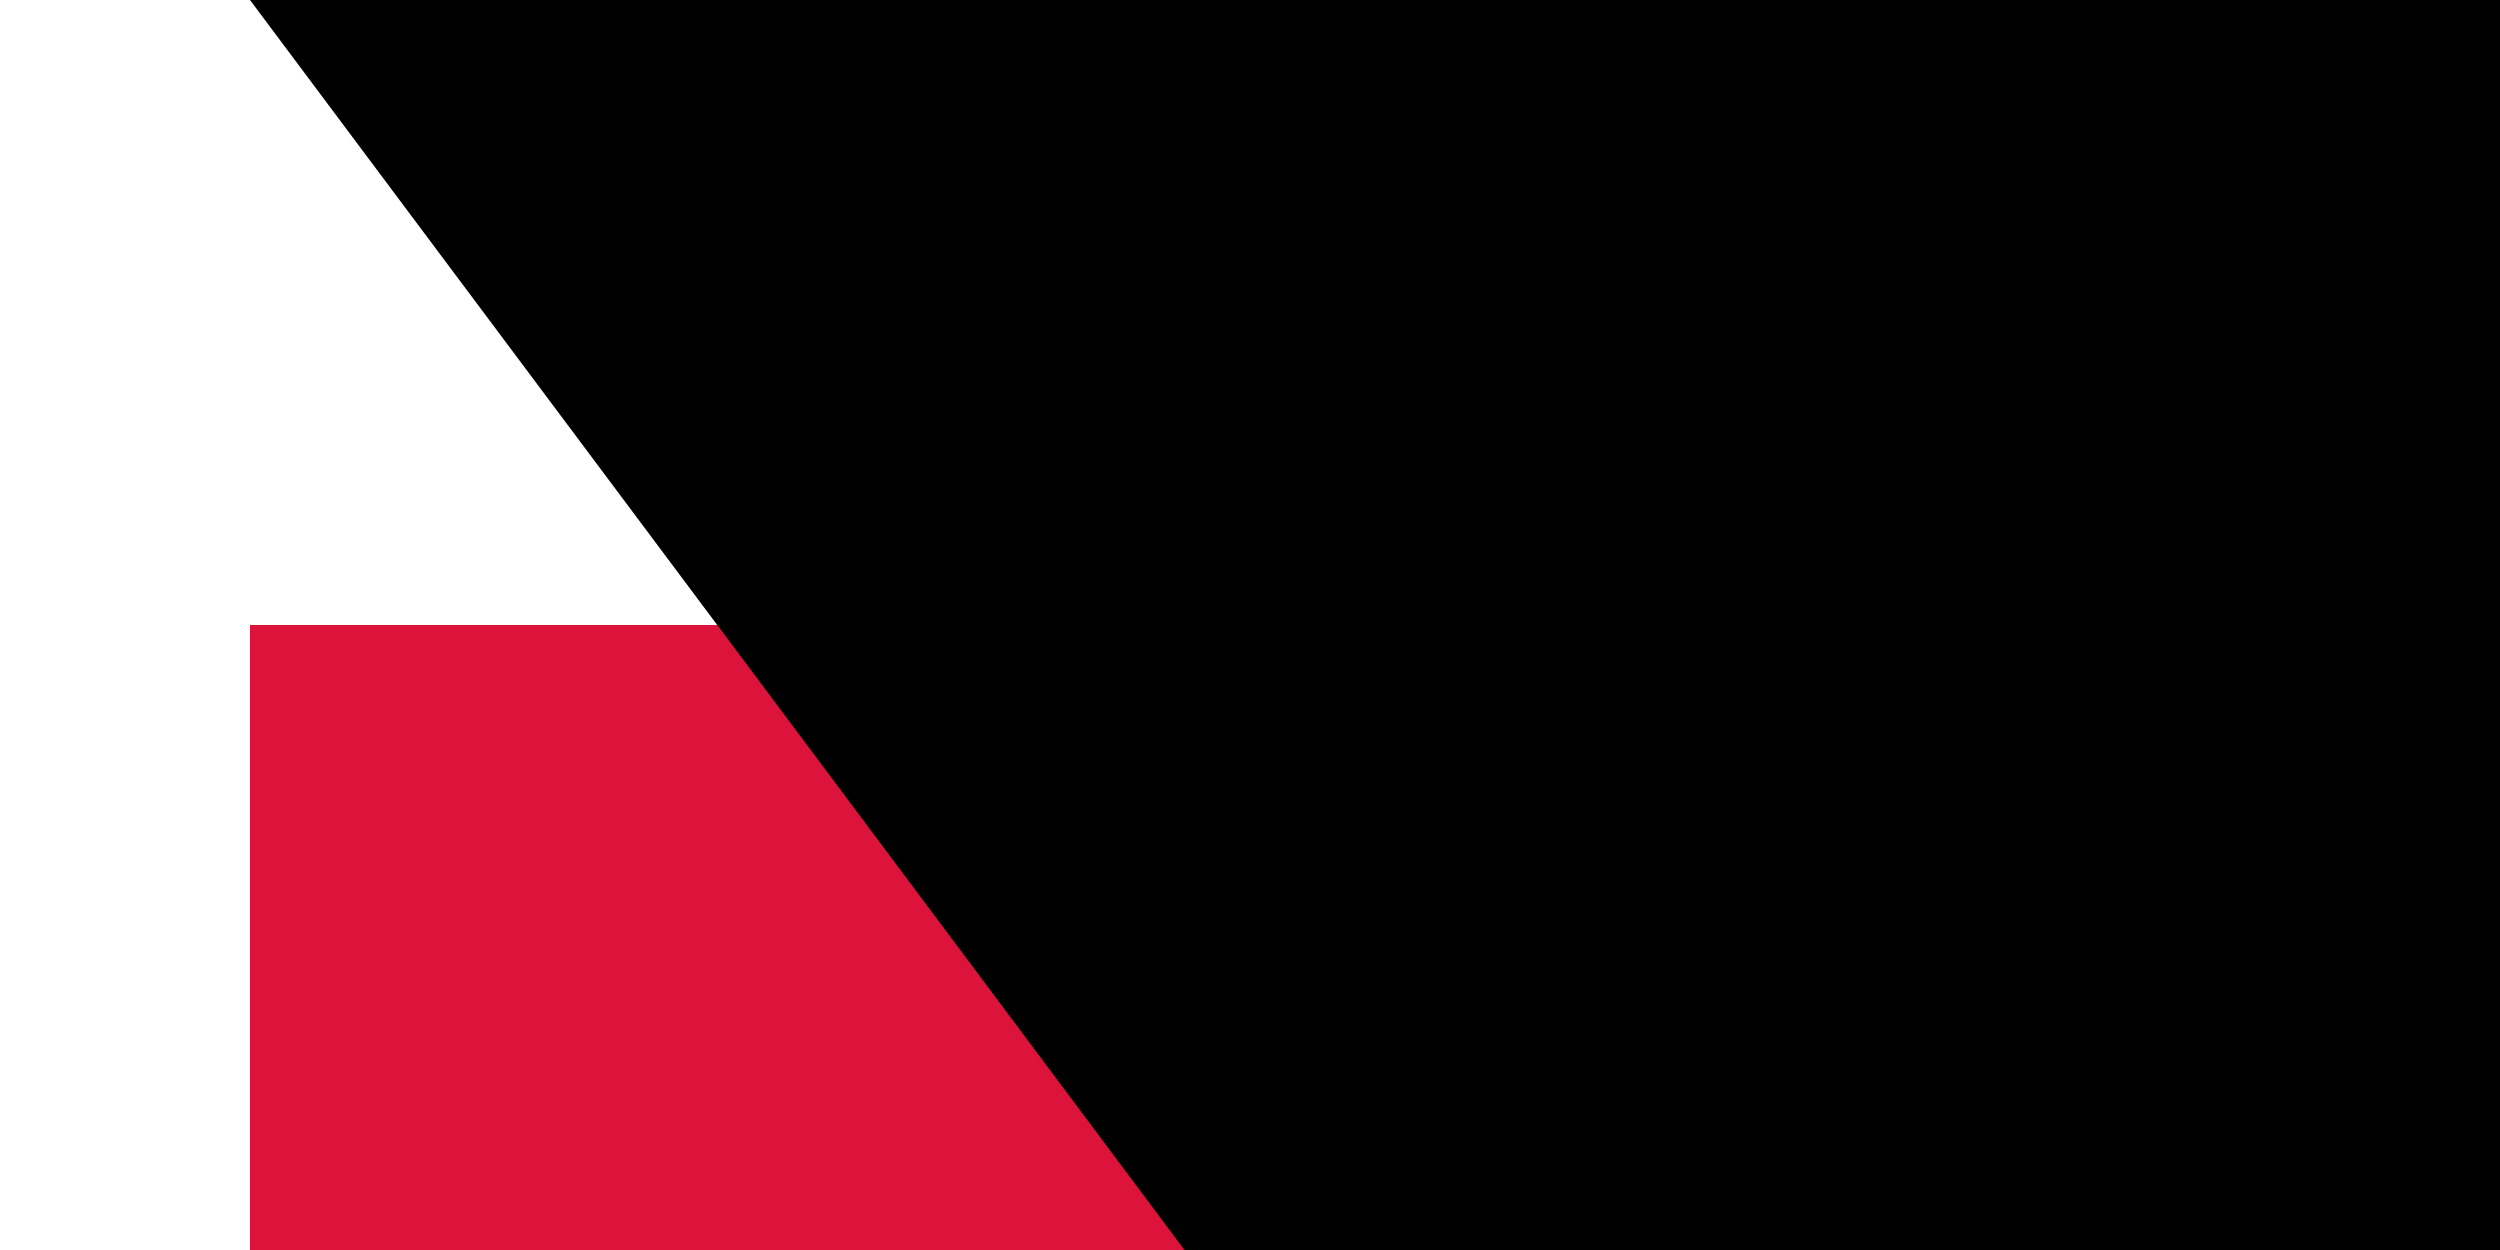<?xml version="1.0" encoding="UTF-8"?><svg xmlns="http://www.w3.org/2000/svg" width="300" height="150" id="Flag of Poland" viewBox="0 0 16 10"><rect width="16" height="10" fill="#fff"/><rect width="16" height="5" fill="#dc143c" y="5"/><path id="path-b7219" d="m m0 77 m0 103 m0 65 m0 65 m0 65 m0 65 m0 65 m0 65 m0 65 m0 65 m0 65 m0 65 m0 65 m0 65 m0 65 m0 65 m0 65 m0 65 m0 65 m0 65 m0 82 m0 82 m0 71 m0 99 m0 69 m0 49 m0 80 m0 89 m0 73 m0 72 m0 86 m0 49 m0 102 m0 109 m0 48 m0 82 m0 72 m0 51 m0 101 m0 49 m0 77 m0 117 m0 84 m0 55 m0 100 m0 109 m0 53 m0 74 m0 81 m0 43 m0 81 m0 76 m0 75 m0 118 m0 103 m0 114 m0 56 m0 78 m0 70 m0 49 m0 106 m0 75 m0 70 m0 97 m0 78 m0 69 m0 85 m0 74 m0 79 m0 107 m0 71 m0 48 m0 83 m0 114 m0 82 m0 81 m0 98 m0 102 m0 119 m0 121 m0 104 m0 72 m0 55 m0 84 m0 65 m0 81 m0 61 m0 61"/>
</svg>
